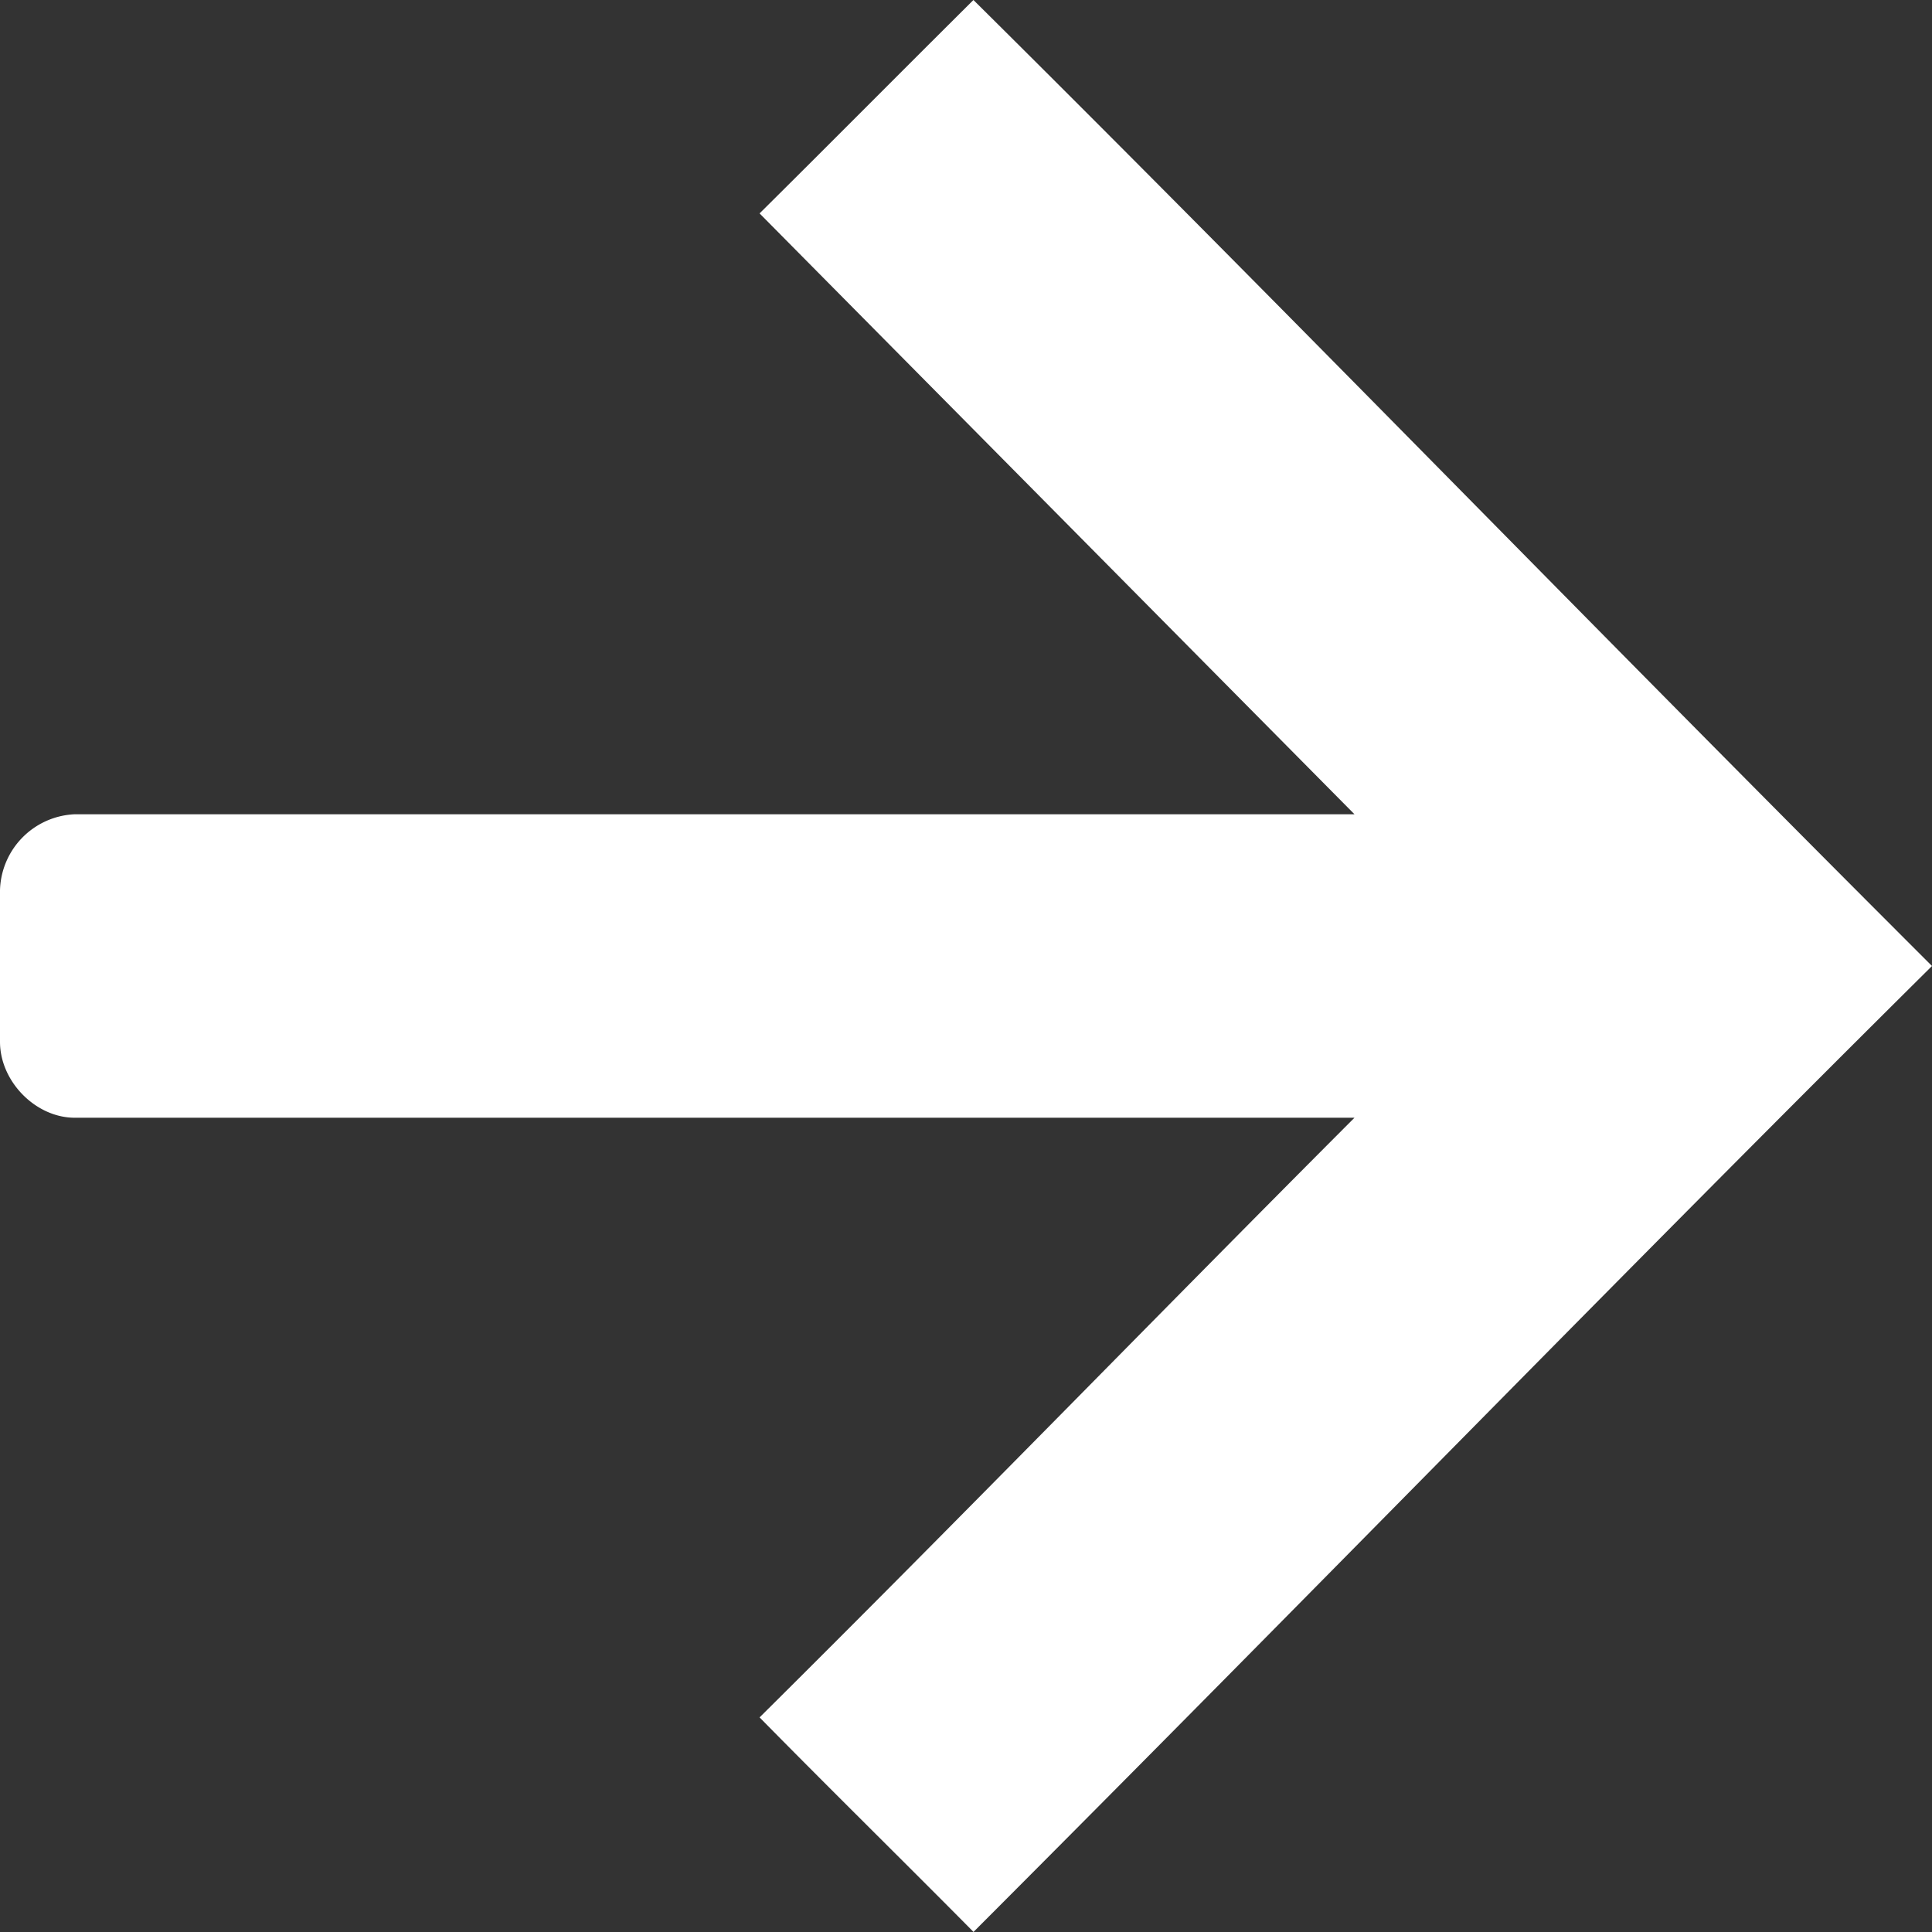 <svg width="13" height="13" viewBox="0 0 13 13" xmlns="http://www.w3.org/2000/svg"><rect x="0" y="0" width="13" height="13" fill="#333333" stroke="none"/><path d="M6.55 13c2.312-2.315 4.408-4.475 6.45-6.5C10.687 4.19 8.59 2.022 6.55 0c-.53.527-.931.932-1.439 1.436l4.003 4.043H.503a.526.526 0 0 0-.503.51V7.01c0 .267.24.511.503.511h8.611c-1.339 1.341-2.658 2.701-4.003 4.035.484.492 1.015 1.014 1.44 1.444z" fill="#fff"/></svg>